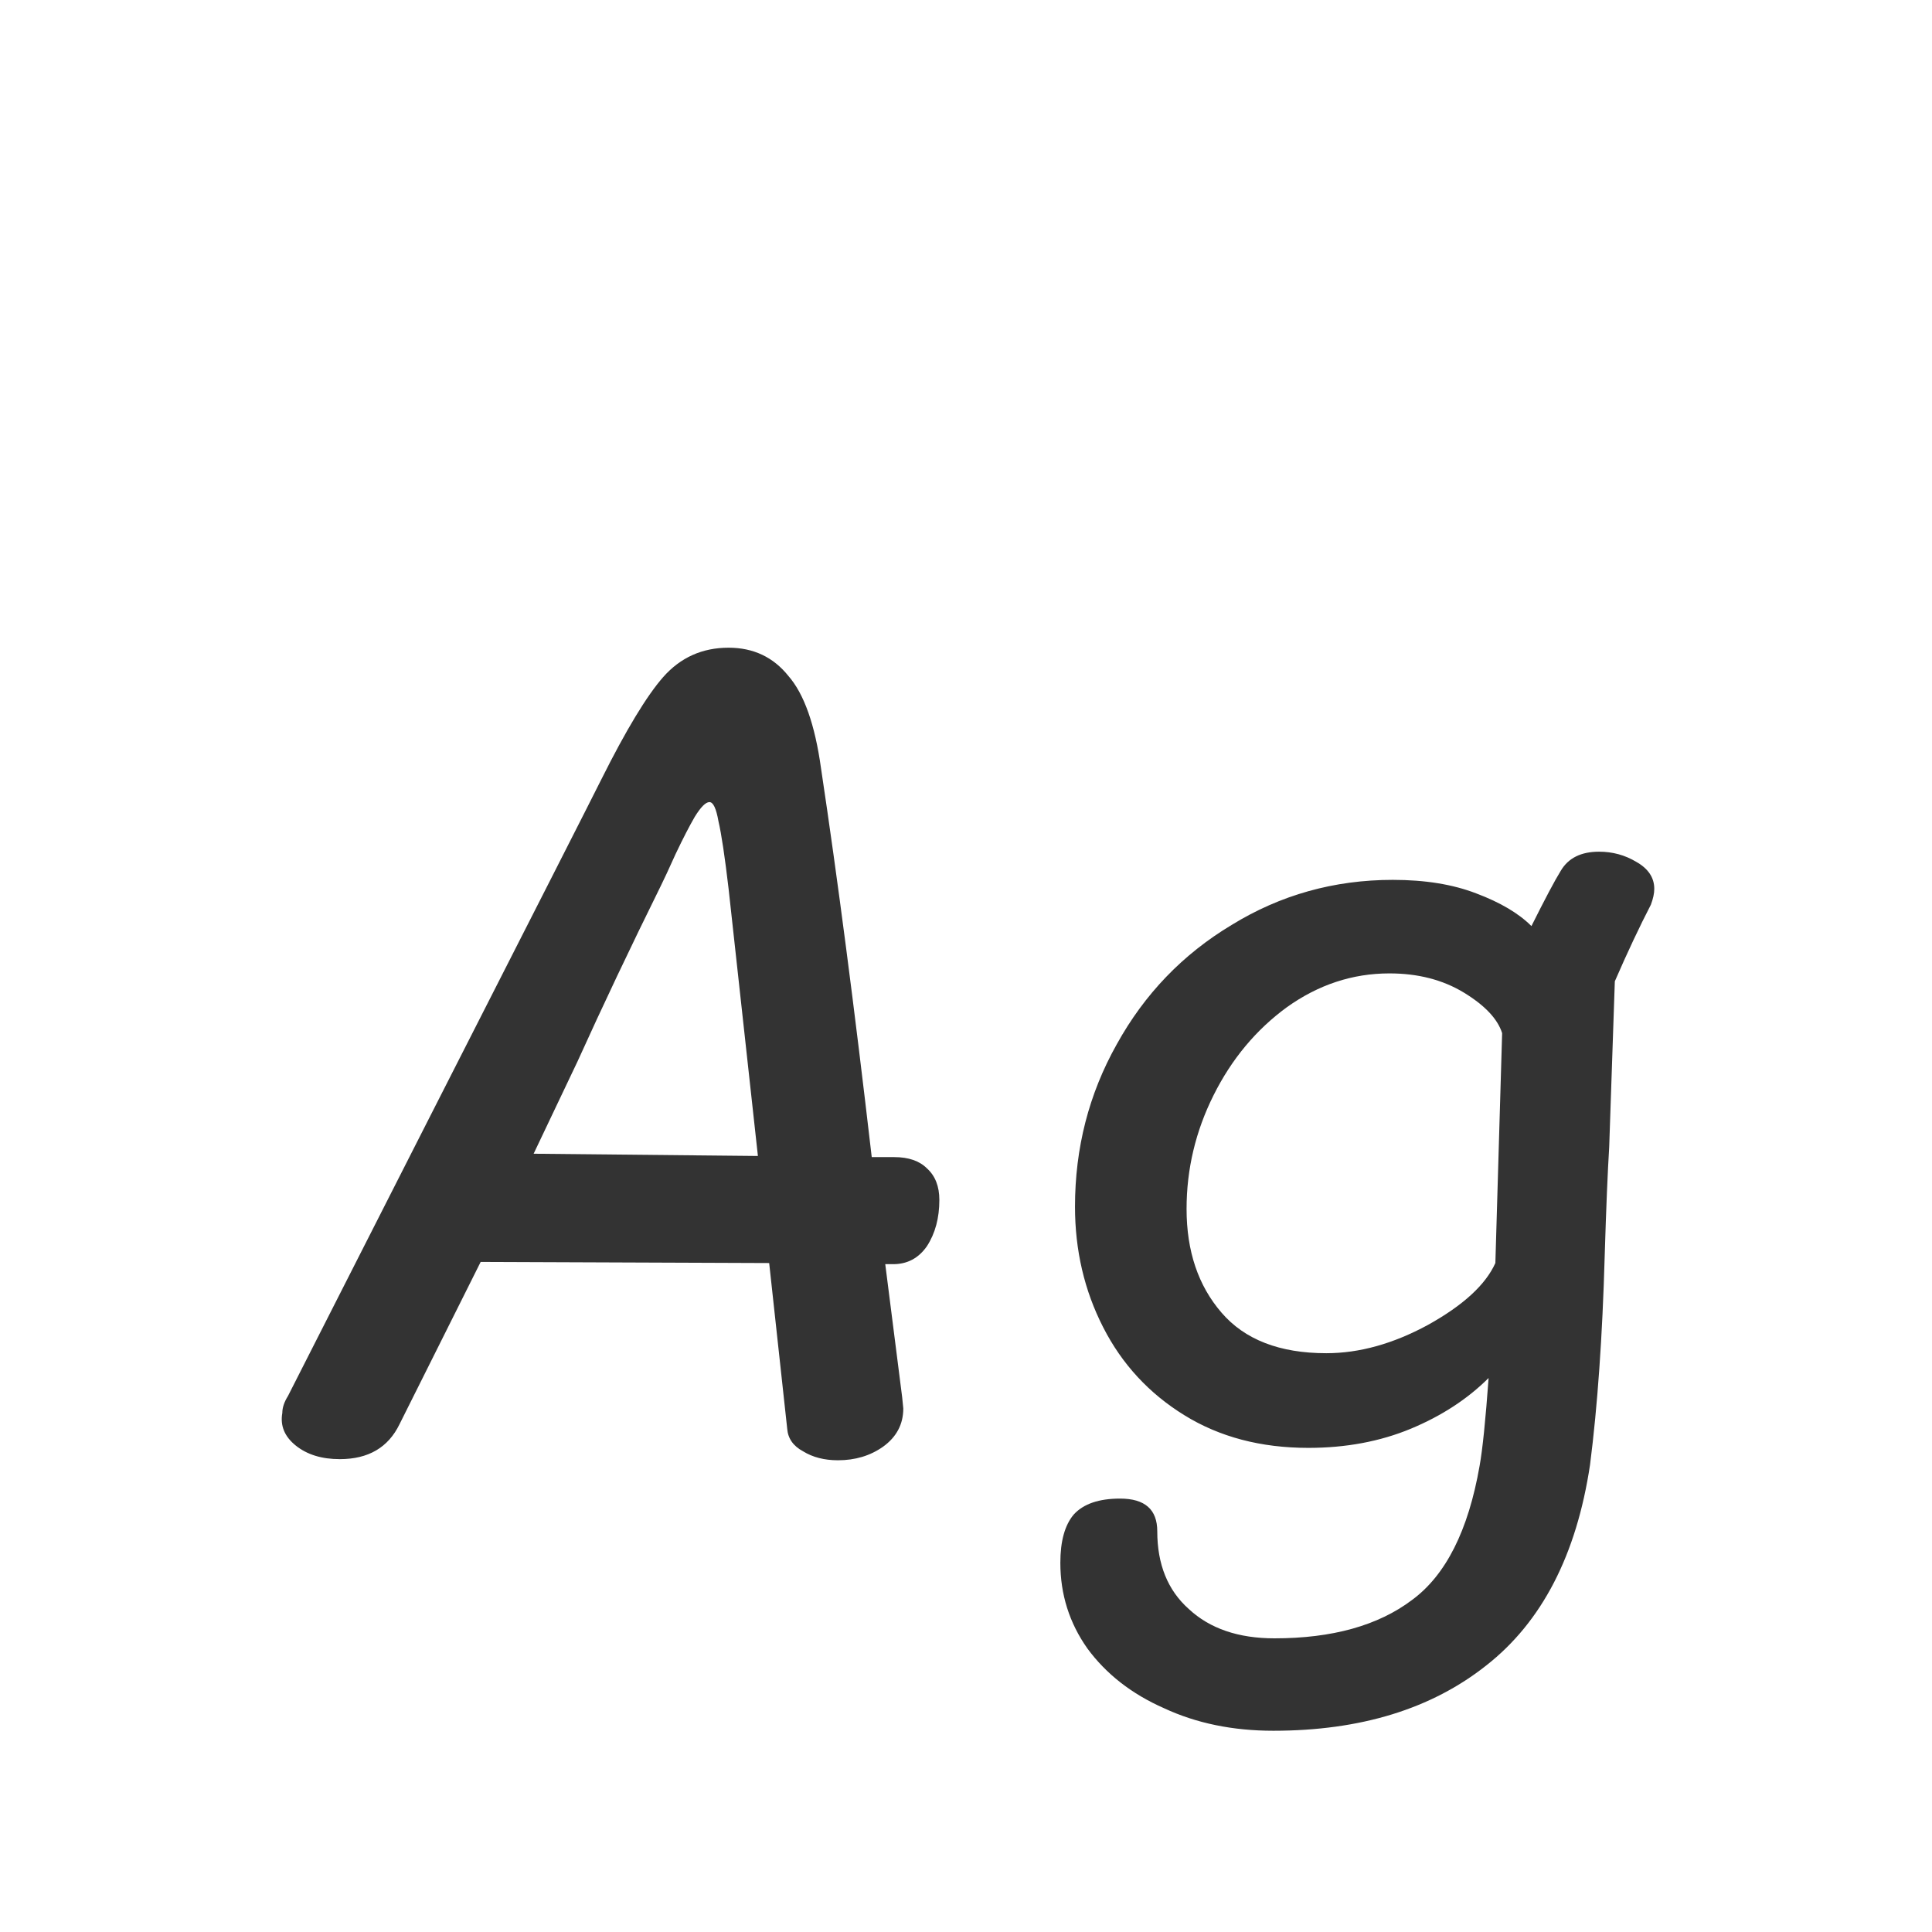 <svg width="24" height="24" viewBox="0 0 24 24" fill="none" xmlns="http://www.w3.org/2000/svg">
<path d="M11.669 14.906C11.669 15.13 11.618 15.321 11.515 15.48C11.412 15.629 11.272 15.704 11.095 15.704H10.997L11.207 17.356L11.221 17.496C11.221 17.692 11.137 17.851 10.969 17.972C10.81 18.084 10.624 18.14 10.409 18.14C10.241 18.14 10.096 18.103 9.975 18.028C9.854 17.963 9.788 17.869 9.779 17.748L9.555 15.69L5.971 15.676L4.963 17.692C4.823 17.981 4.576 18.126 4.221 18.126C3.997 18.126 3.815 18.07 3.675 17.958C3.535 17.846 3.479 17.711 3.507 17.552C3.507 17.487 3.53 17.417 3.577 17.342L5.327 13.898C6.634 11.331 7.348 9.927 7.469 9.684C7.777 9.068 8.034 8.643 8.239 8.41C8.454 8.167 8.724 8.046 9.051 8.046C9.359 8.046 9.606 8.163 9.793 8.396C9.989 8.62 10.124 9.003 10.199 9.544C10.404 10.907 10.614 12.517 10.829 14.374H11.109C11.286 14.374 11.422 14.421 11.515 14.514C11.618 14.607 11.669 14.738 11.669 14.906ZM9.415 14.36L9.051 11.042C9.004 10.641 8.962 10.361 8.925 10.202C8.897 10.043 8.86 9.964 8.813 9.964C8.766 9.964 8.706 10.025 8.631 10.146C8.566 10.258 8.486 10.412 8.393 10.608C8.309 10.795 8.248 10.925 8.211 11C7.828 11.775 7.483 12.503 7.175 13.184L6.629 14.332L9.415 14.36ZM19.864 10.58C20.032 10.58 20.186 10.622 20.326 10.706C20.475 10.79 20.55 10.902 20.55 11.042C20.55 11.098 20.536 11.163 20.508 11.238C20.368 11.509 20.218 11.826 20.06 12.19L19.99 14.248C19.971 14.556 19.952 15.009 19.934 15.606C19.906 16.605 19.845 17.468 19.752 18.196C19.584 19.316 19.154 20.147 18.464 20.688C17.782 21.229 16.9 21.5 15.818 21.5C15.314 21.5 14.861 21.407 14.46 21.22C14.058 21.043 13.741 20.795 13.508 20.478C13.284 20.161 13.172 19.806 13.172 19.414C13.172 19.143 13.228 18.943 13.34 18.812C13.461 18.681 13.652 18.616 13.914 18.616C14.222 18.616 14.376 18.751 14.376 19.022C14.376 19.433 14.506 19.755 14.768 19.988C15.029 20.231 15.384 20.352 15.832 20.352C16.55 20.352 17.12 20.193 17.54 19.876C17.96 19.568 18.24 19.013 18.38 18.21C18.417 18.005 18.454 17.641 18.492 17.118C18.23 17.379 17.908 17.589 17.526 17.748C17.143 17.907 16.718 17.986 16.252 17.986C15.664 17.986 15.15 17.851 14.712 17.58C14.273 17.309 13.937 16.945 13.704 16.488C13.47 16.031 13.354 15.531 13.354 14.99C13.354 14.262 13.526 13.59 13.872 12.974C14.217 12.349 14.693 11.854 15.3 11.49C15.906 11.117 16.574 10.93 17.302 10.93C17.703 10.93 18.048 10.986 18.338 11.098C18.636 11.21 18.865 11.345 19.024 11.504C19.192 11.168 19.313 10.939 19.388 10.818C19.481 10.659 19.64 10.58 19.864 10.58ZM16.476 16.81C16.886 16.81 17.306 16.693 17.736 16.46C18.174 16.217 18.454 15.961 18.576 15.69L18.66 12.834C18.604 12.657 18.445 12.489 18.184 12.33C17.922 12.171 17.614 12.092 17.26 12.092C16.802 12.092 16.378 12.232 15.986 12.512C15.603 12.792 15.3 13.156 15.076 13.604C14.852 14.052 14.74 14.523 14.74 15.018C14.74 15.541 14.884 15.97 15.174 16.306C15.463 16.642 15.897 16.81 16.476 16.81Z" fill="#333333"/>
</svg>
